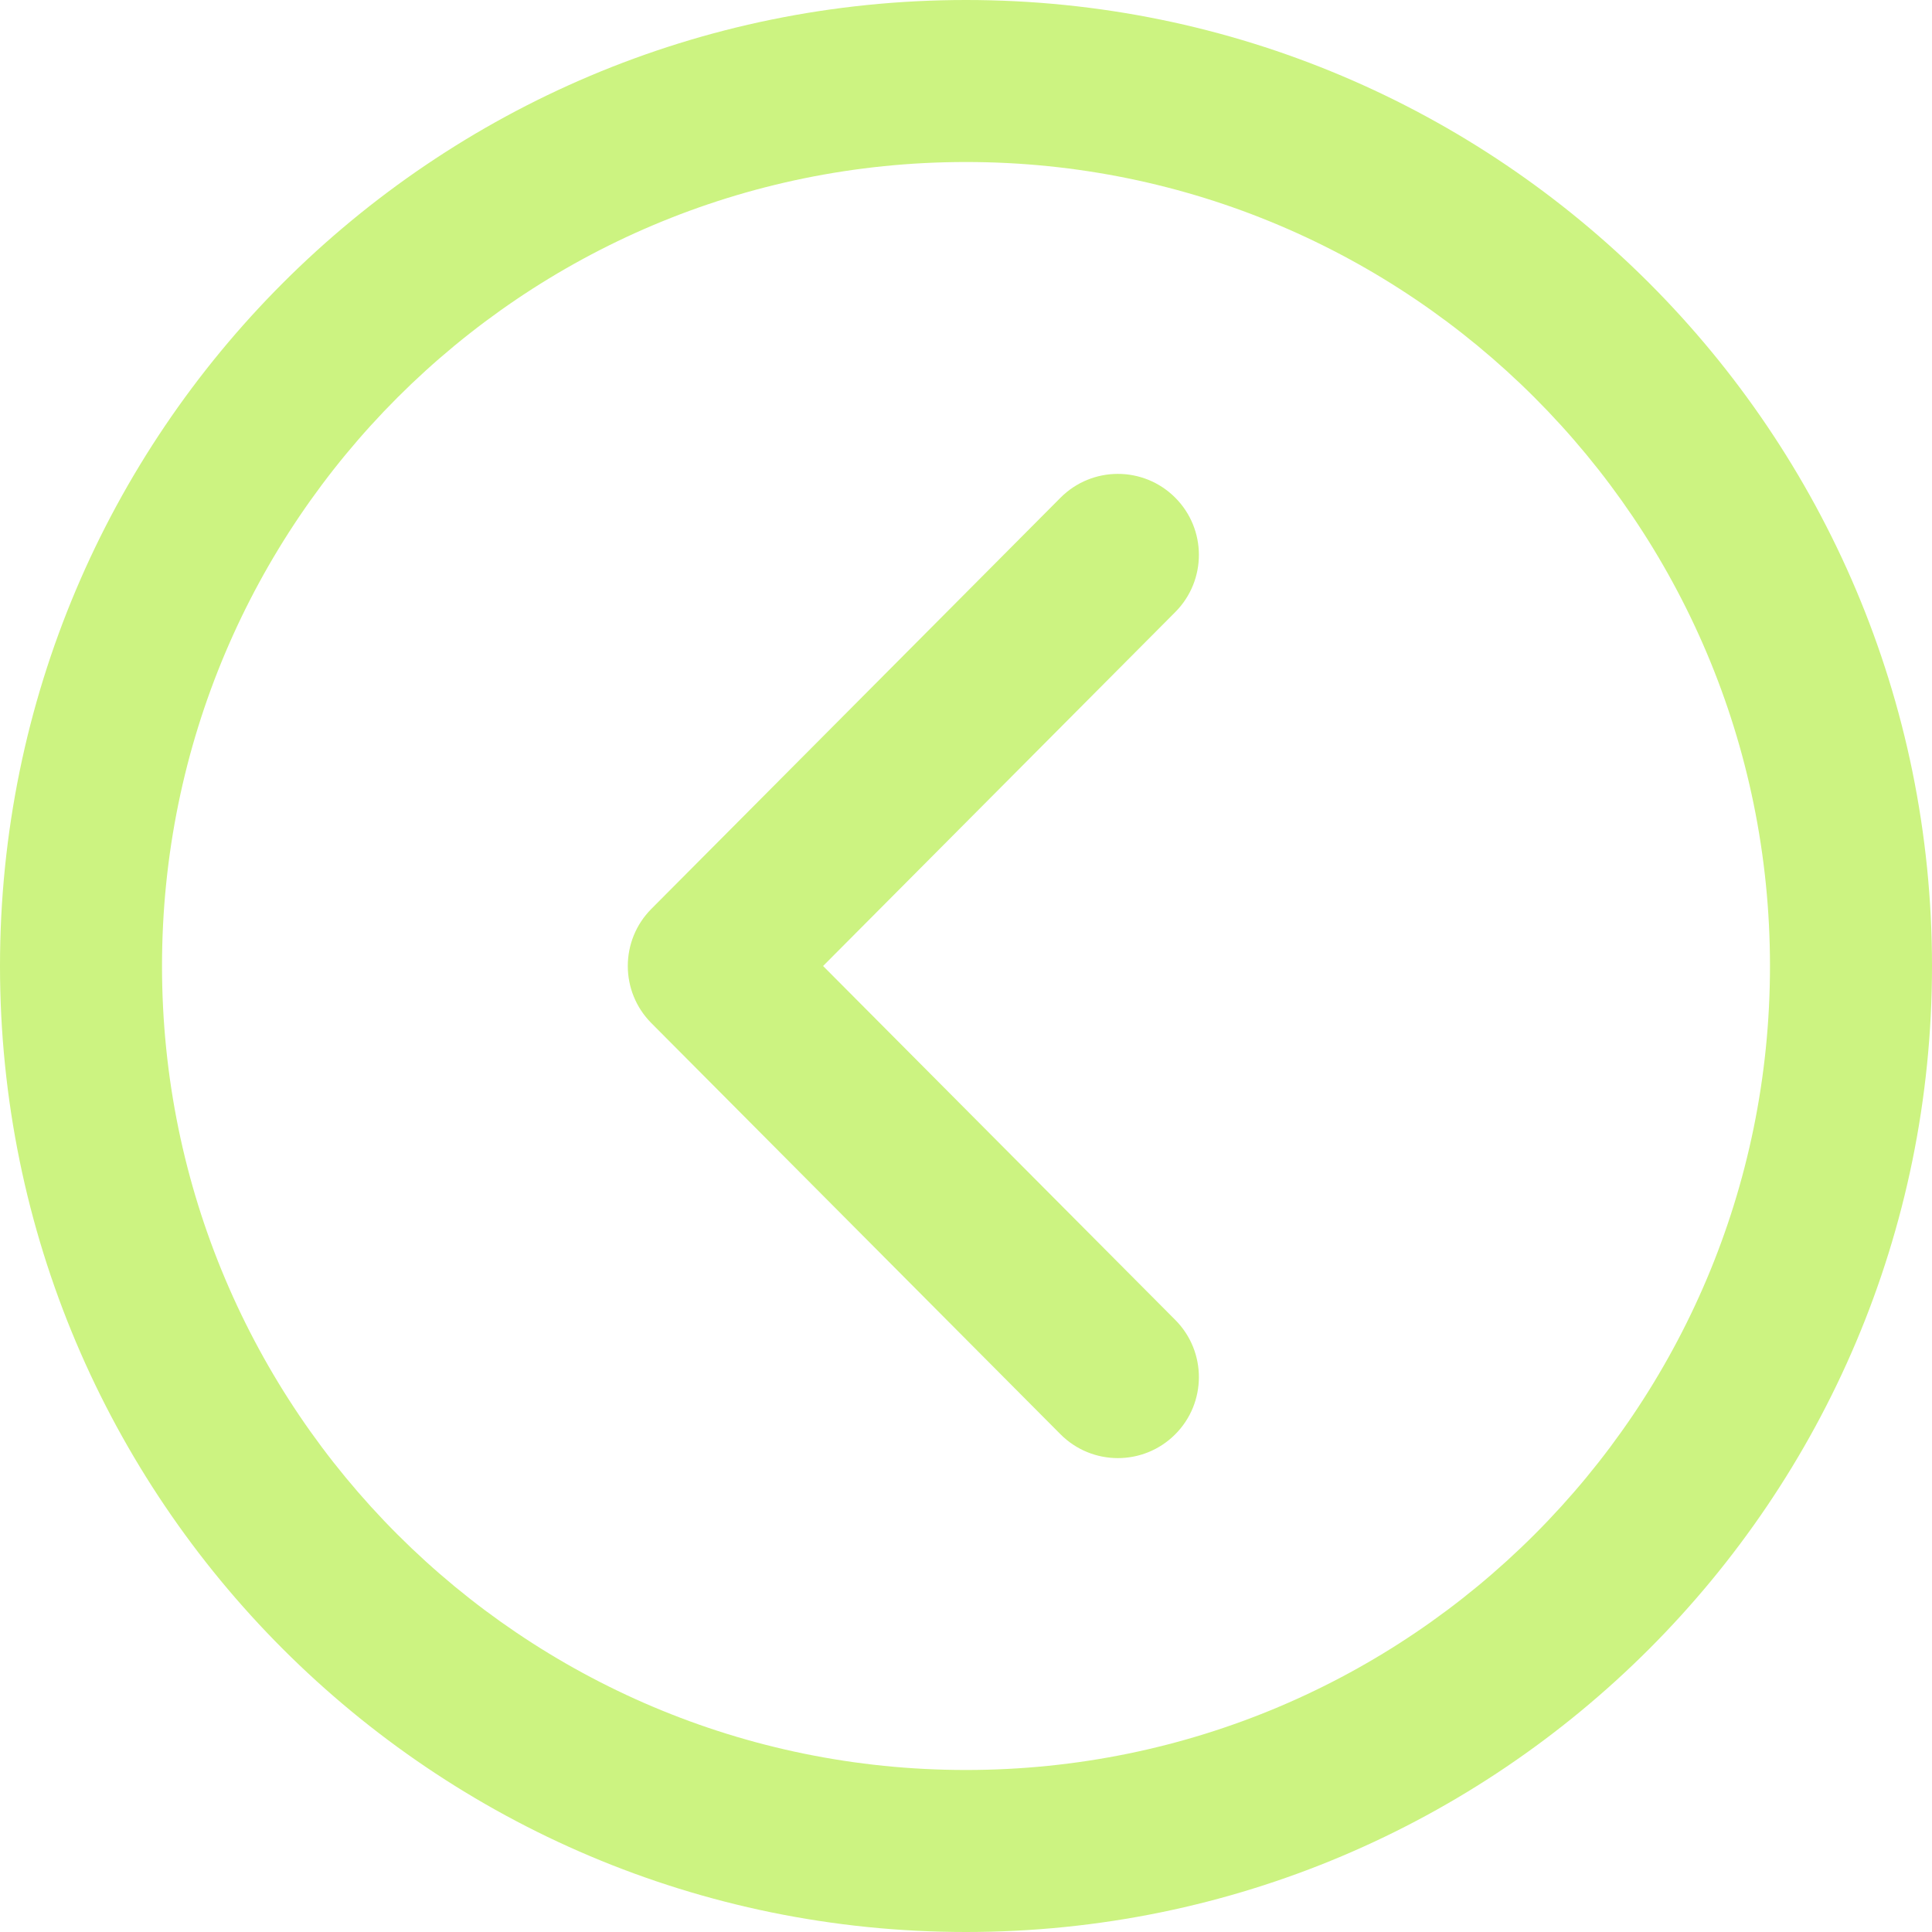 <svg width="477" height="477" viewBox="0 0 477 477" fill="none" xmlns="http://www.w3.org/2000/svg">
<path fill-rule="evenodd" clip-rule="evenodd" d="M160.823 252.607C153.059 244.805 153.059 232.195 160.823 224.393L261.823 122.893C269.614 115.063 282.277 115.032 290.107 122.823C297.937 130.614 297.968 143.277 290.177 151.107L203.215 238.5L290.177 325.893C297.968 333.723 297.937 346.386 290.107 354.177C282.277 361.968 269.614 361.937 261.823 354.107L160.823 252.607Z" fill="#CCF381"/>
<path fill-rule="evenodd" clip-rule="evenodd" d="M238.5 40C128.871 40 40 128.872 40 238.5C40 348.129 128.871 437 238.5 437C348.129 437 437 348.129 437 238.5C437 128.871 348.128 40 238.5 40ZM238.5 2.08503e-05C106.78 3.23657e-05 -3.23657e-05 106.78 -2.08503e-05 238.5C-9.33501e-06 370.22 106.78 477 238.5 477C370.22 477 477 370.22 477 238.5C477 106.78 370.22 9.33501e-06 238.5 2.08503e-05Z" fill="#CCF381"/>
</svg>
